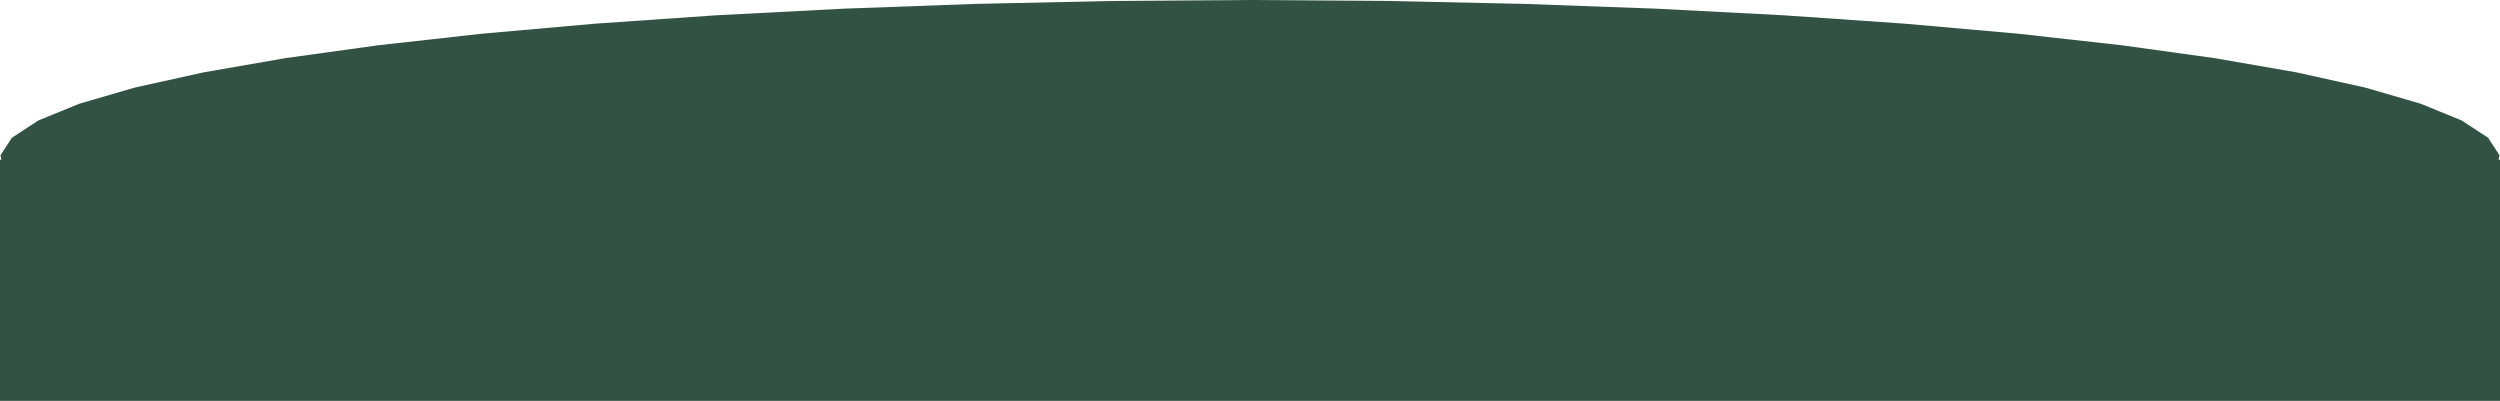 <svg width="2426" height="389" viewBox="0 0 2426 389" fill="none" xmlns="http://www.w3.org/2000/svg">
<path d="M1213 0L1346.44 0.941L1478.26 3.752L1606.86 8.398L1730.68 14.825L1848.22 22.953L1958.04 32.683L2058.82 43.899L2149.33 56.463L2228.48 70.223L2295.3 85.012L2348.99 100.651L2388.88 116.95L2414.5 133.71L2425.54 150.729L2421.86 167.8L2403.5 184.715L2370.69 201.27L2323.83 217.263L2263.49 232.5L2190.39 246.796L2105.43 259.979L2009.64 271.887L1904.18 282.376L1790.32 291.318L1669.46 298.607L1543.06 304.152L1412.65 307.886L1279.82 309.765H1146.18L1013.35 307.886L882.938 304.152L756.537 298.607L635.676 291.318L521.823 282.376L416.36 271.887L320.567 259.979L235.607 246.796L162.511 232.5L102.167 217.263L55.307 201.27L22.499 184.715L4.143 167.8L0.461 150.729L11.497 133.71L37.117 116.95L77.012 100.651L130.696 85.012L197.517 70.223L276.665 56.463L367.179 43.899L467.96 32.683L577.785 22.953L695.32 14.825L819.14 8.398L947.74 3.752L1079.56 0.941L1213 0Z" fill="#325343"/>
<path d="M0 155H2426V389H0V155Z" fill="#325343"/>
</svg>
